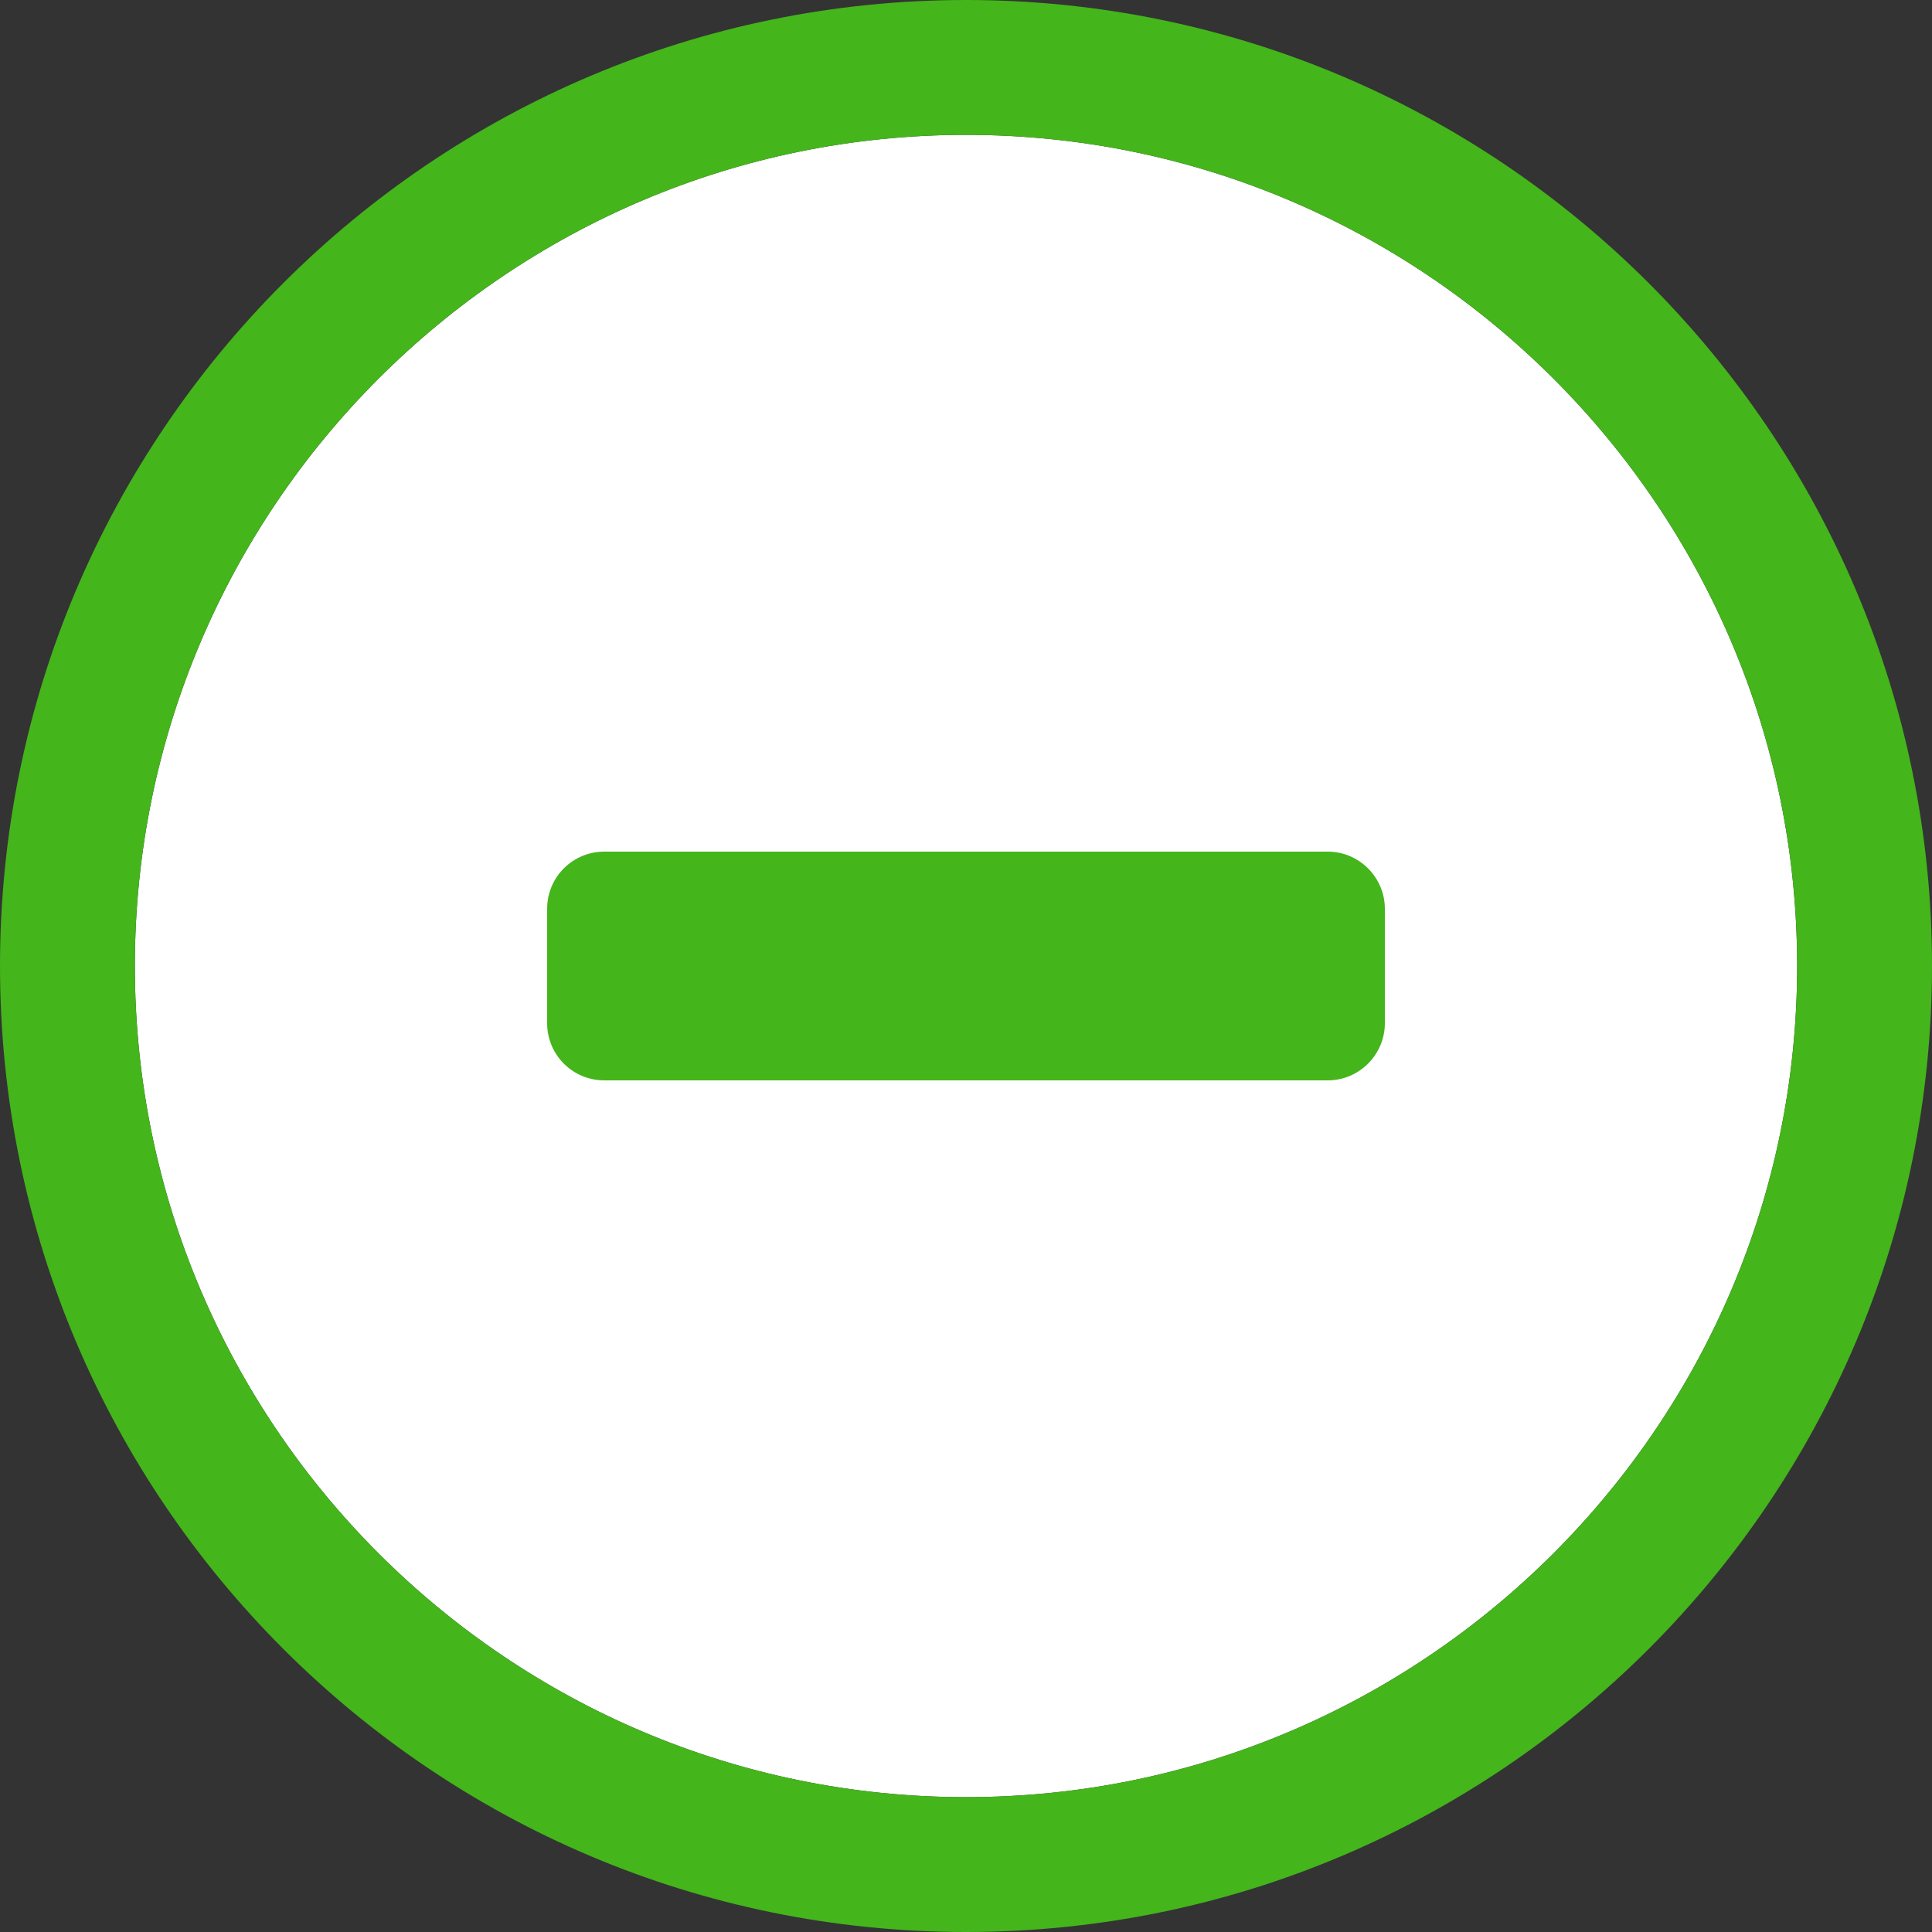 <?xml version="1.0" encoding="utf-8"?>
<!-- Generator: Adobe Illustrator 23.0.2, SVG Export Plug-In . SVG Version: 6.00 Build 0)  -->
<svg version="1.1" id="Calque_1" xmlns="http://www.w3.org/2000/svg" xmlns:xlink="http://www.w3.org/1999/xlink" x="0px" y="0px"
	 viewBox="0 0 500 500" style="enable-background:new 0 0 500 500;" xml:space="preserve">
<rect x="0" y="0" width="500" height="500" fill="#333333" stroke="none"/>
<style type="text/css">
	.st0{fill:#FFFFFF;}
	.st1{fill:#44B51B;}
</style>
<g>
	<path class="st0" d="M250,34.9C131.4,34.9,34.9,131.4,34.9,250S131.4,465.1,250,465.1S465.1,368.6,465.1,250S368.6,34.9,250,34.9z"
		/>
	<g>
		<path class="st1" d="M250,500C112.1,500,0,387.9,0,250S112.1,0,250,0s250,112.1,250,250S387.9,500,250,500z M250,34.9
			C131.4,34.9,34.9,131.4,34.9,250S131.4,465.1,250,465.1S465.1,368.6,465.1,250S368.6,34.9,250,34.9z"/>
	</g>
	<g>
		<path class="st1" d="M358.4,235.2v29.6c0,8.1-6.6,14.8-14.8,14.8H156.4c-8.2,0-14.8-6.6-14.8-14.8v-29.6c0-8.2,6.6-14.8,14.8-14.8
			h187.2C351.8,220.4,358.4,227.1,358.4,235.2z"/>
	</g>
</g>
</svg>
